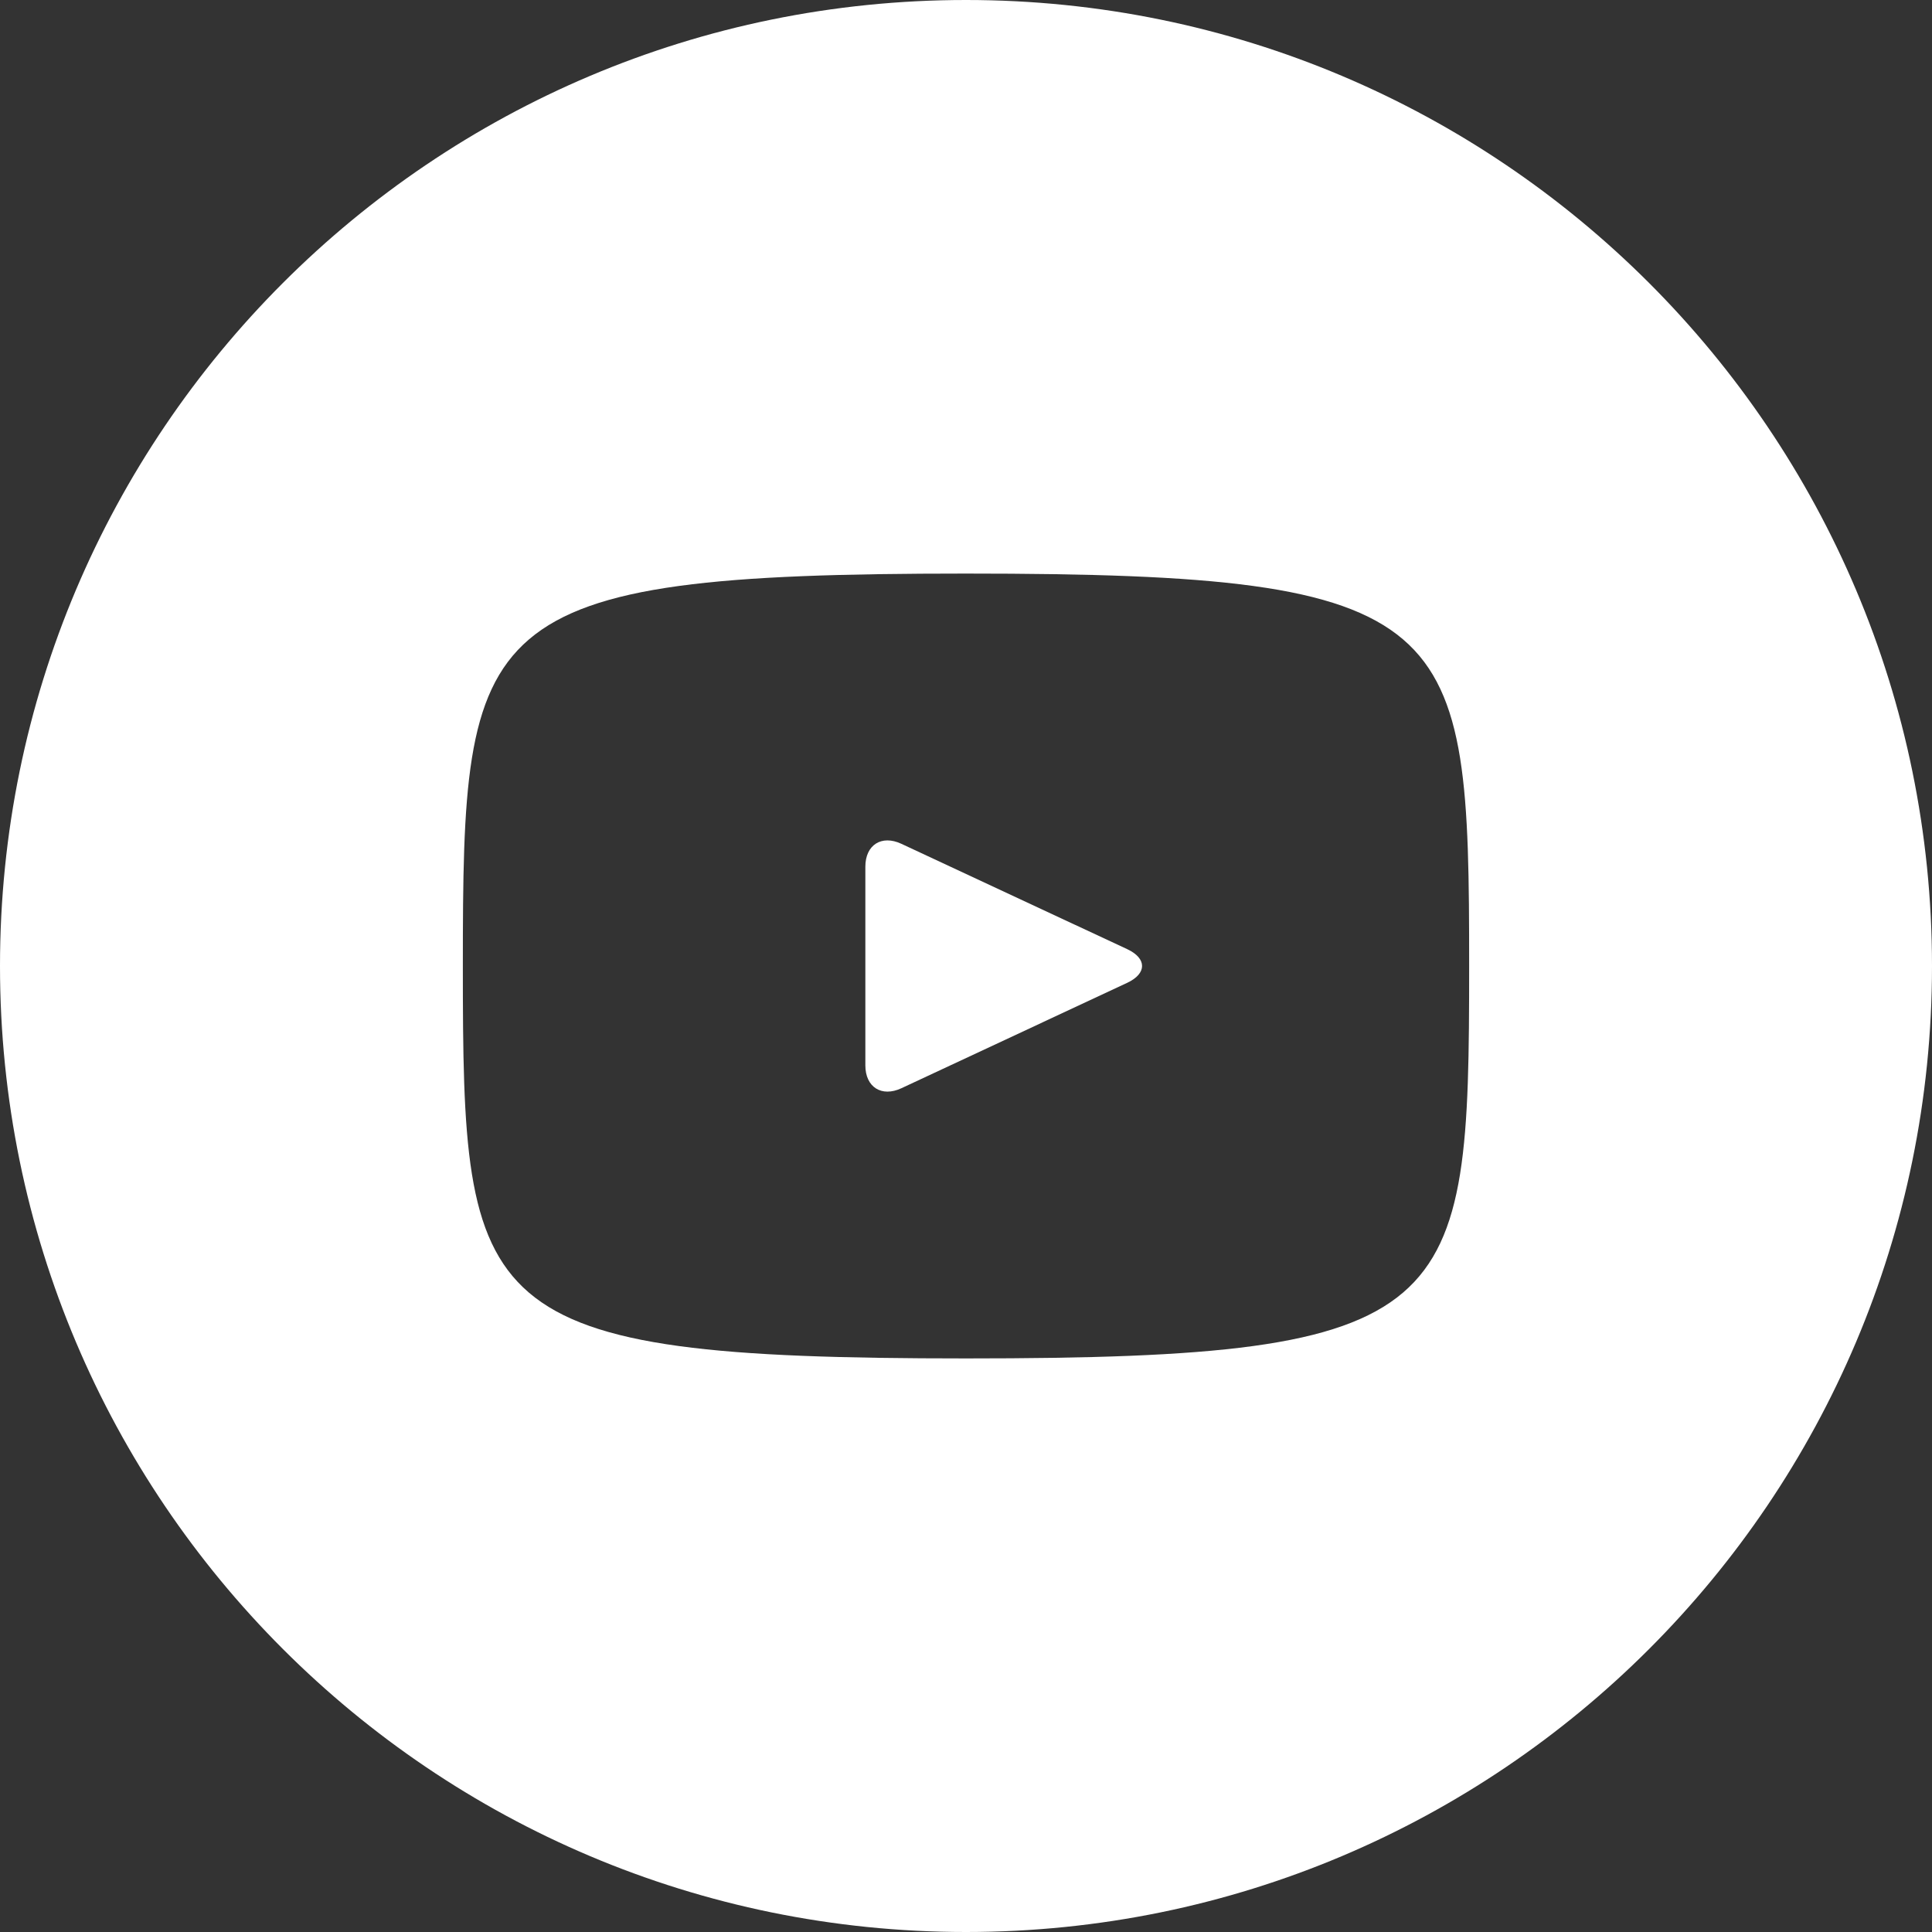 <svg height="42" viewBox="0 0 42 42" width="42" xmlns="http://www.w3.org/2000/svg"><rect x="0" y="0" width="42" height="42" fill="#333333" stroke="none"/><g fill="#fff" fill-rule="evenodd"><path d="m21 0c-11.598 0-21 9.402-21 21s9.402 21 21 21 21-9.402 21-21-9.402-21-21-21zm0 12.469c10.75 0 10.938.969 10.938 8.531s-.19 8.531-10.938 8.531c-10.75 0-10.938-.968-10.938-8.529 0-7.563.189-8.533 10.938-8.533z"/><path d="m24.507 20.635-4.913-2.292c-.43-.2-.782.024-.782.498v4.319c0 .474.353.697.782.498l4.91-2.292c.431-.202.431-.53.003-.731"/></g></svg>